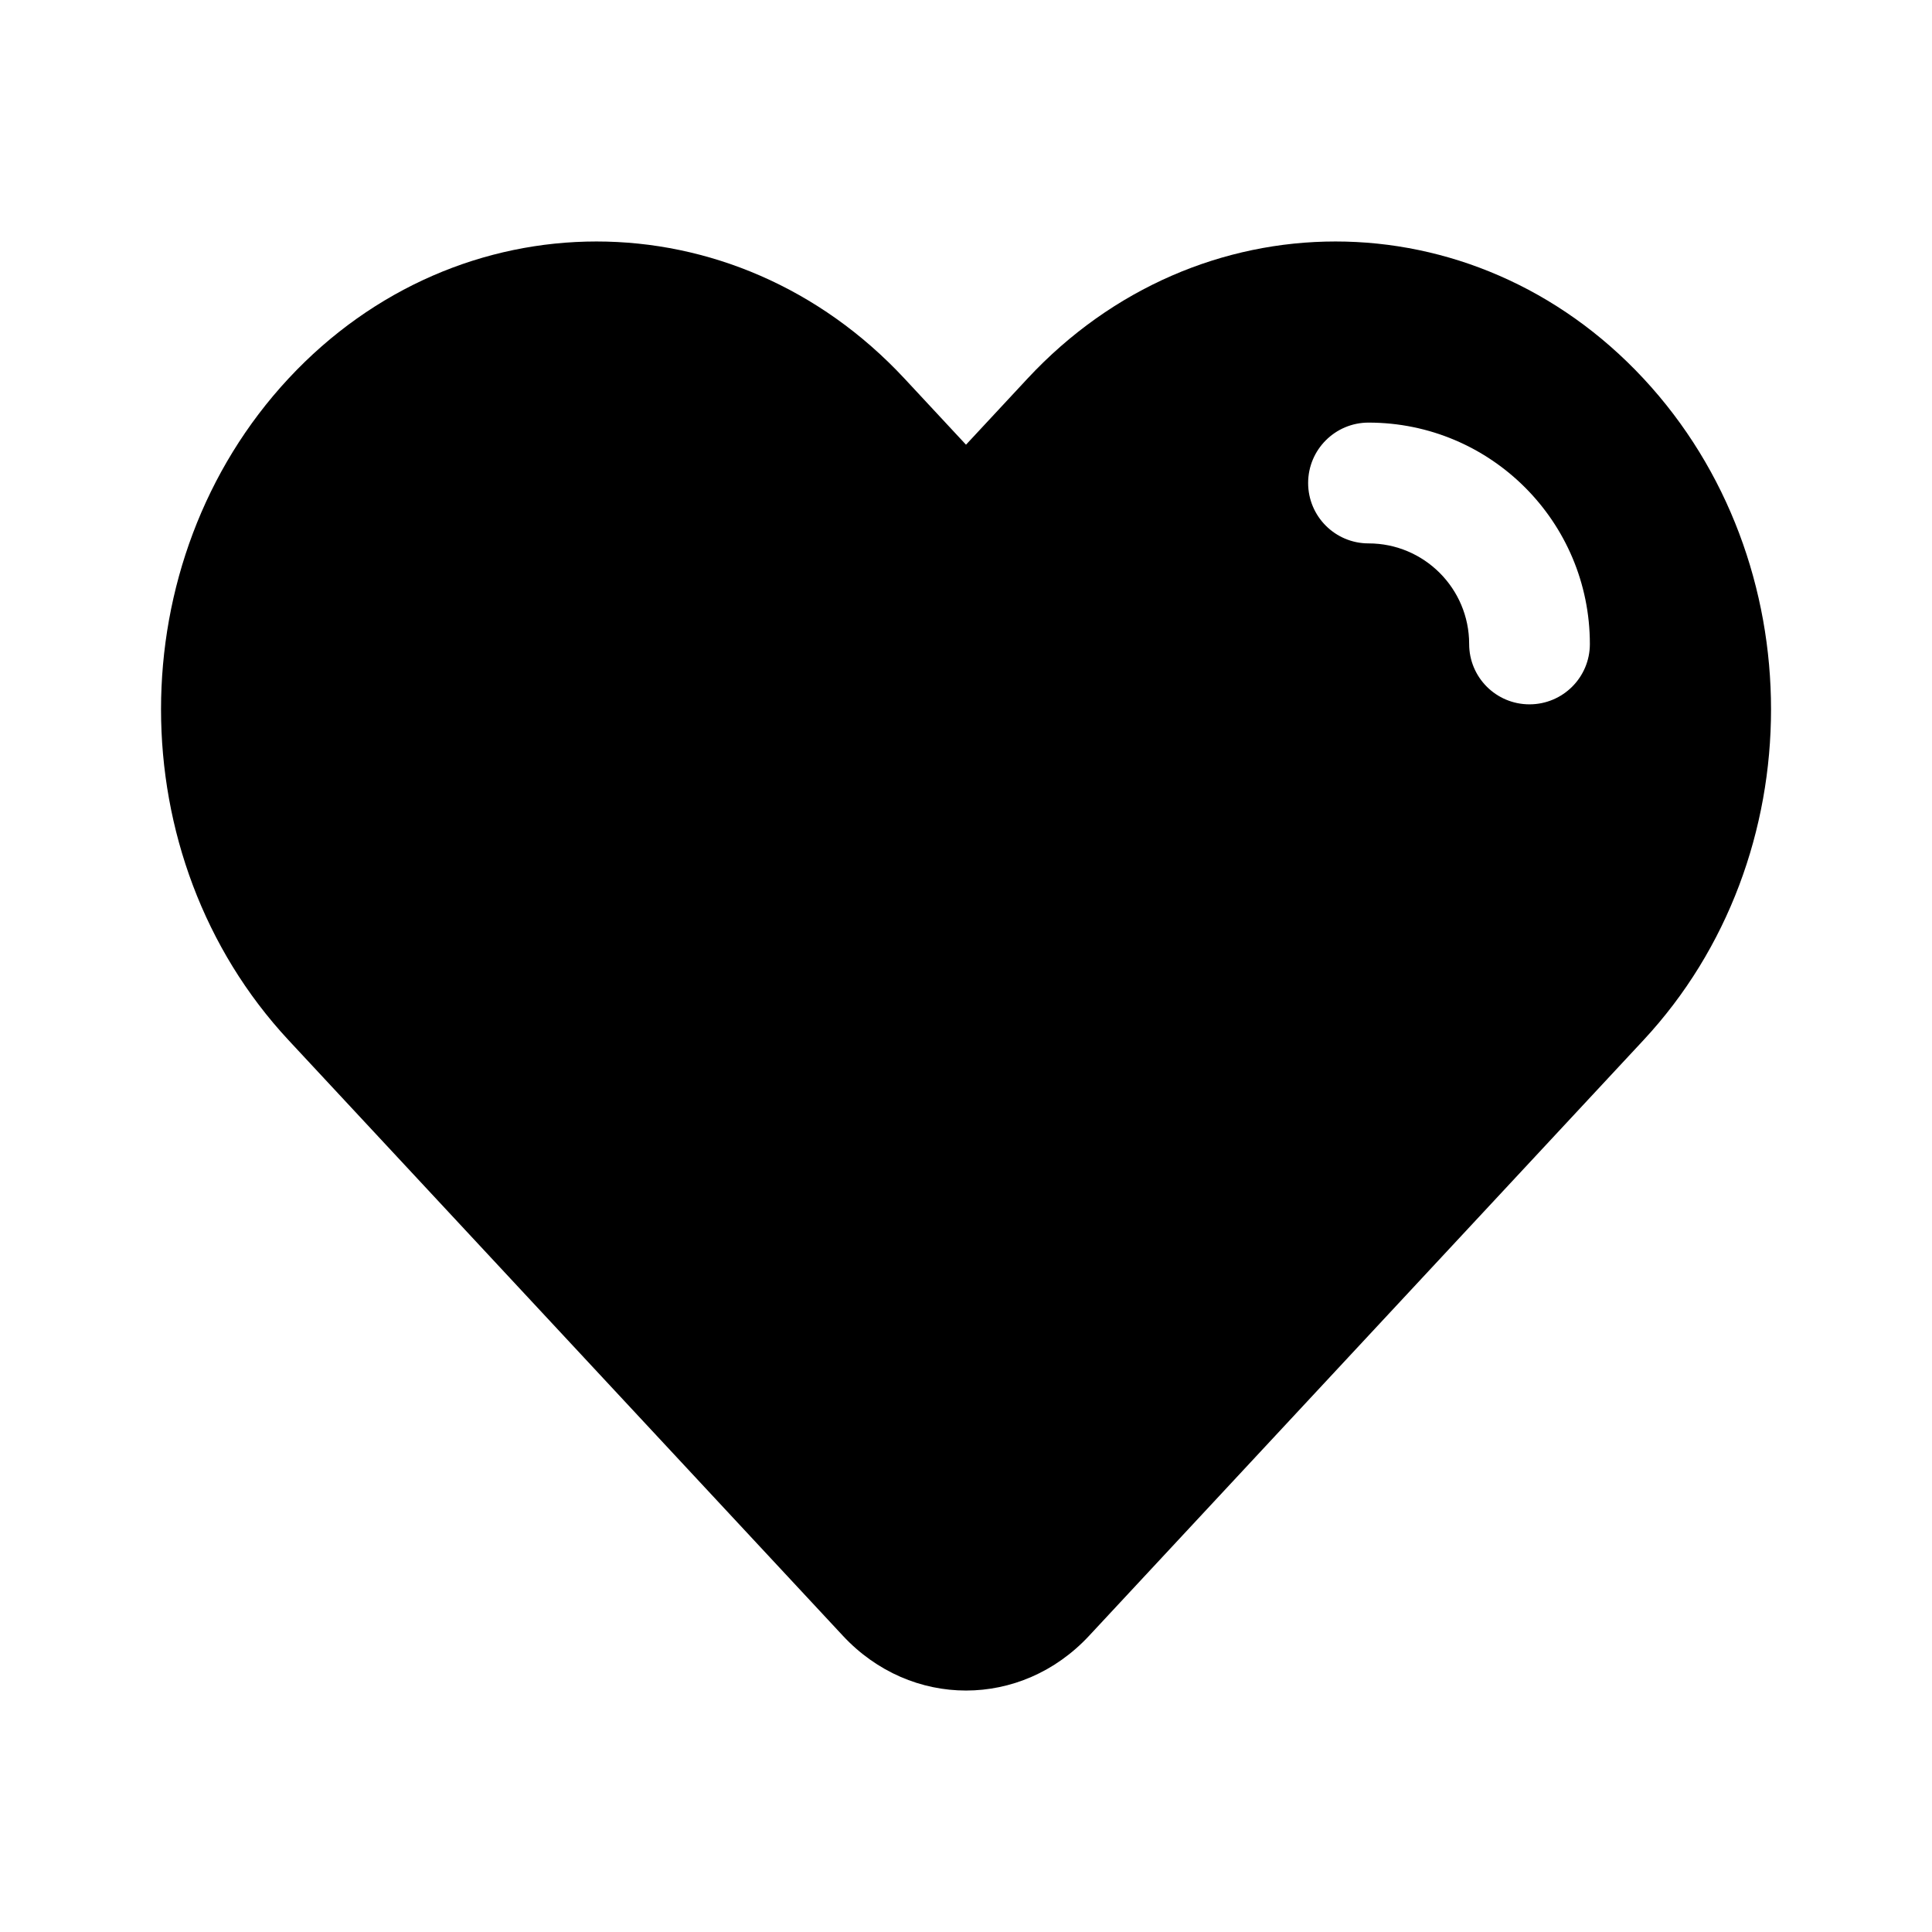 <svg width="23" height="23" viewBox="0 0 23 23" fill="none" xmlns="http://www.w3.org/2000/svg">
<path fill-rule="evenodd" clip-rule="evenodd" d="M11.5 5.294L12.233 4.506C14.258 2.331 17.54 2.331 19.565 4.506C21.59 6.681 21.59 10.208 19.565 12.383L12.966 19.473C12.157 20.343 10.844 20.343 10.034 19.473L3.435 12.383C1.411 10.208 1.411 6.681 3.435 4.506C5.46 2.331 8.742 2.331 10.767 4.506L11.5 5.294ZM16.292 5.031C15.895 5.031 15.573 5.353 15.573 5.75C15.573 6.147 15.895 6.469 16.292 6.469C16.953 6.469 17.49 7.005 17.49 7.667C17.49 8.064 17.811 8.385 18.208 8.385C18.605 8.385 18.927 8.064 18.927 7.667C18.927 6.211 17.747 5.031 16.292 5.031Z" fill="currentcolor"/>
</svg>
